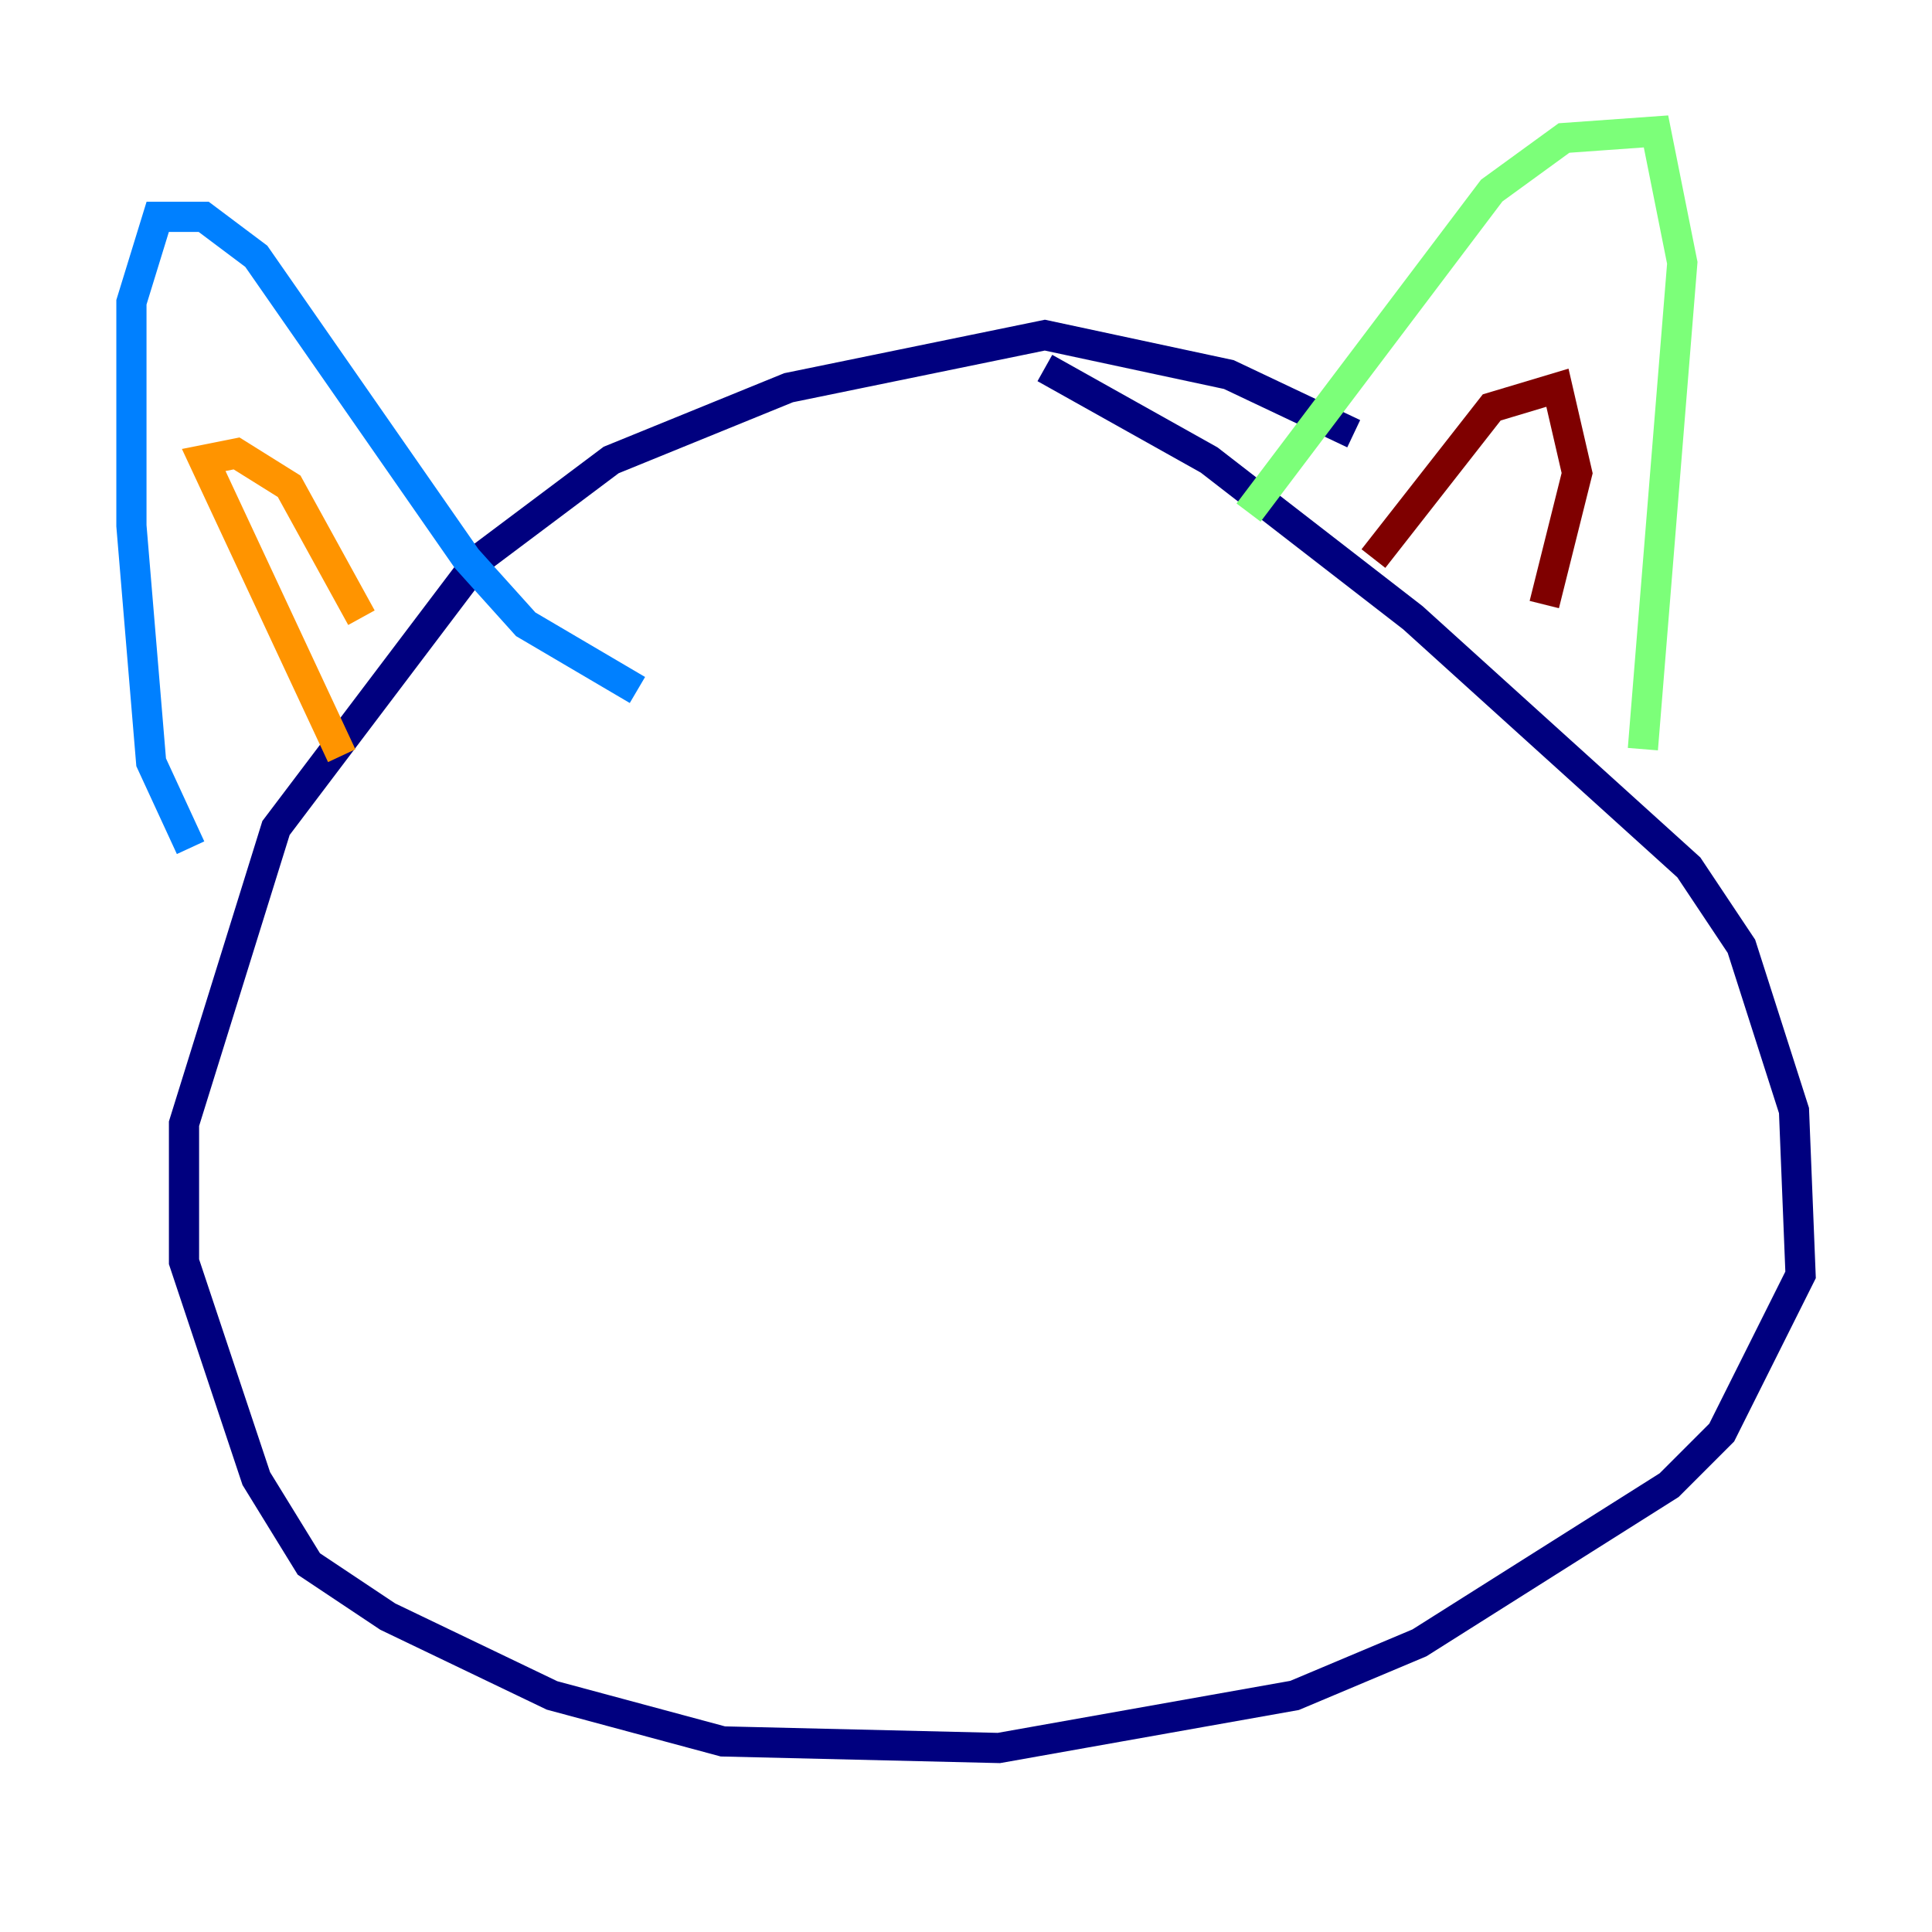 <?xml version="1.0" encoding="utf-8" ?>
<svg baseProfile="tiny" height="128" version="1.2" viewBox="0,0,128,128" width="128" xmlns="http://www.w3.org/2000/svg" xmlns:ev="http://www.w3.org/2001/xml-events" xmlns:xlink="http://www.w3.org/1999/xlink"><defs /><polyline fill="none" points="89.687,28.735 81.415,24.816 69.225,22.204 52.245,25.687 40.49,30.476 31.782,37.007 18.286,54.857 12.191,74.449 12.191,83.592 16.98,97.959 20.463,103.619 25.687,107.102 36.571,112.326 47.891,115.374 66.177,115.809 85.769,112.326 94.041,108.844 110.585,98.395 114.068,94.912 119.293,84.463 118.857,73.578 115.374,62.694 111.891,57.469 93.605,40.925 80.109,30.476 69.225,24.381" stroke="#00007f" stroke-width="2" /><polyline fill="none" points="12.626,56.163 10.014,50.503 8.707,34.83 8.707,20.027 10.449,14.367 13.497,14.367 16.98,16.98 30.912,37.007 34.83,41.361 42.231,45.714" stroke="#0080ff" stroke-width="2" /><polyline fill="none" points="82.721,33.959 98.83,12.626 103.619,9.143 109.714,8.707 111.456,17.415 108.844,49.633" stroke="#7cff79" stroke-width="2" /><polyline fill="none" points="22.64,50.068 13.497,30.476 15.674,30.041 19.157,32.218 23.946,40.925" stroke="#ff9400" stroke-width="2" /><polyline fill="none" points="90.993,37.007 98.83,26.993 103.184,25.687 104.49,31.347 102.313,40.054" stroke="#7f0000" stroke-width="2" /></svg>